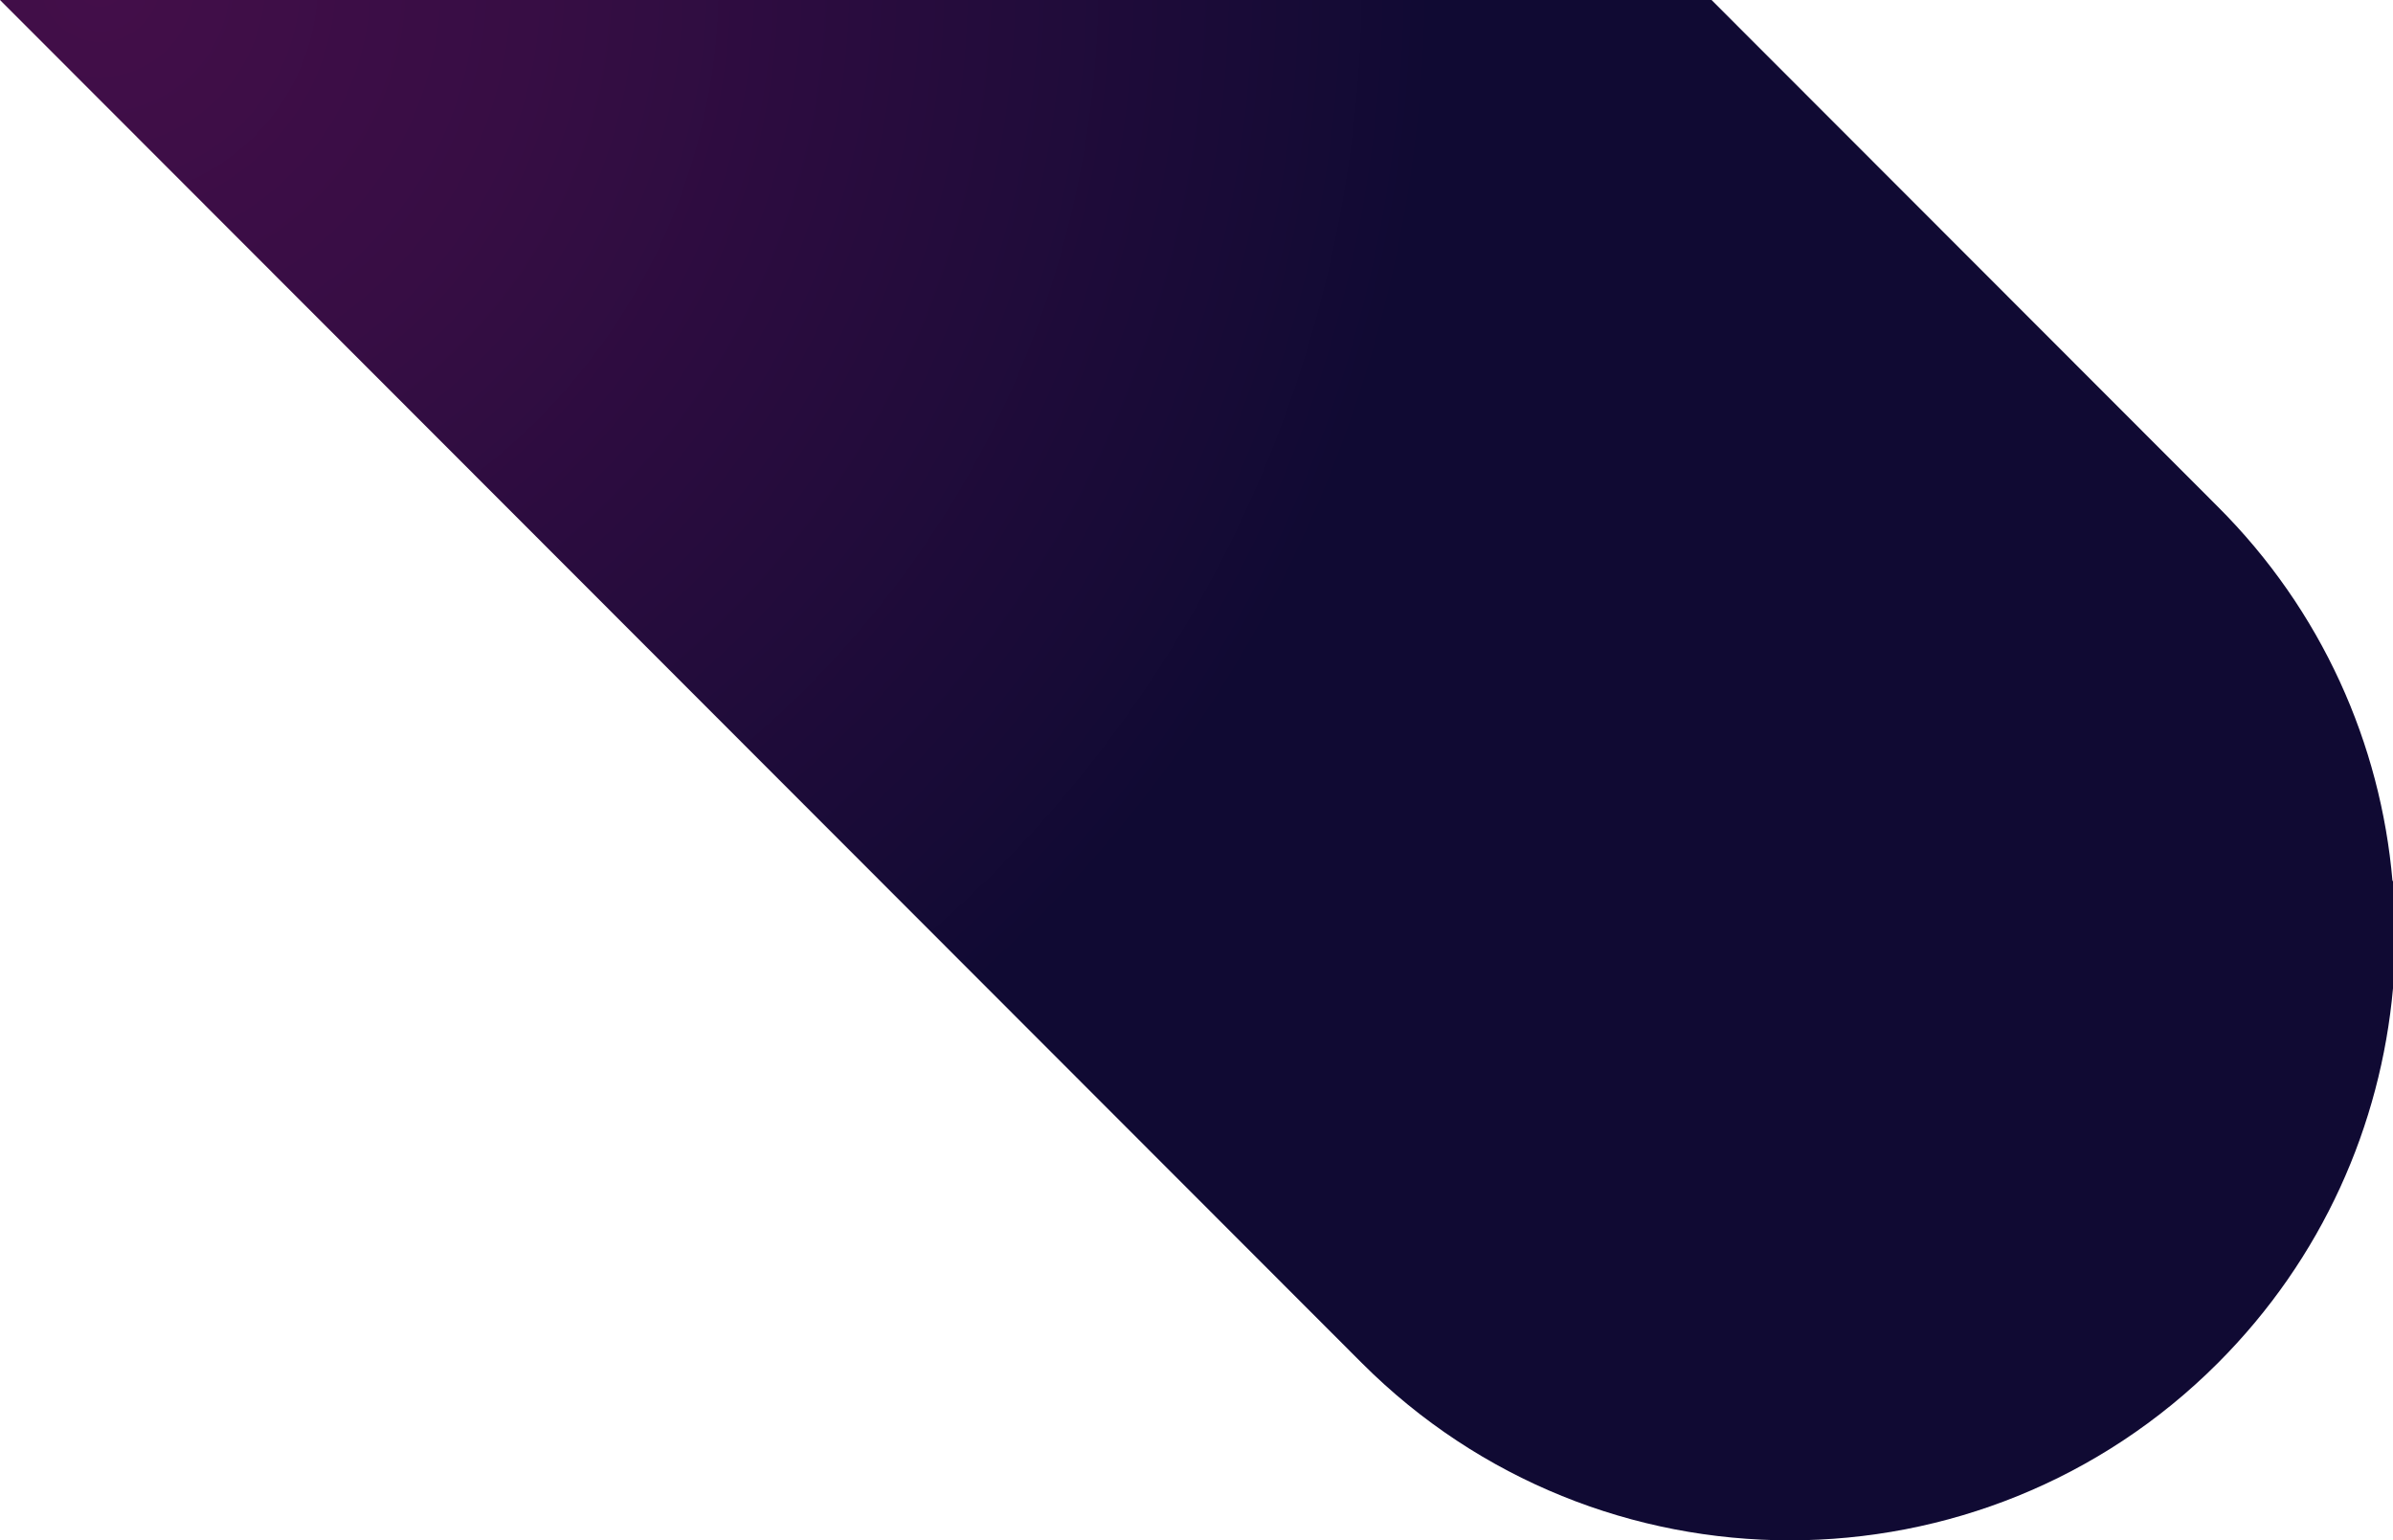 <svg width="1454" height="936" viewBox="0 0 1454 936" fill="none" xmlns="http://www.w3.org/2000/svg" xmlns:xlink="http://www.w3.org/1999/xlink">
<path d="M1453.688,535.304C1446.512,452.228 1410.942,371.028 1347.29,307.628L1039.954,0L0,0L827.47,828.252C970.998,971.916 1204.074,971.916 1347.602,828.252C1411.254,764.54 1446.512,683.652 1454,600.576L1454,535.304L1453.688,535.304Z" transform="rotate(360 727 468)" fill="url(#pf_0_1_1838)"/>
<defs>
<radialGradient id="pf_0_1_1838" cx="0" cy="0" r="1" gradientUnits="userSpaceOnUse" gradientTransform="matrix(-806.378 0 0 -807.141 64.744 -8.342)">
<stop offset="0.005" stop-color="#430E49"/>
<stop offset="0.321" stop-color="#370D44"/>
<stop offset="0.89" stop-color="#170B36"/>
<stop offset="1" stop-color="#100A33"/>
</radialGradient>
</defs>
</svg>
